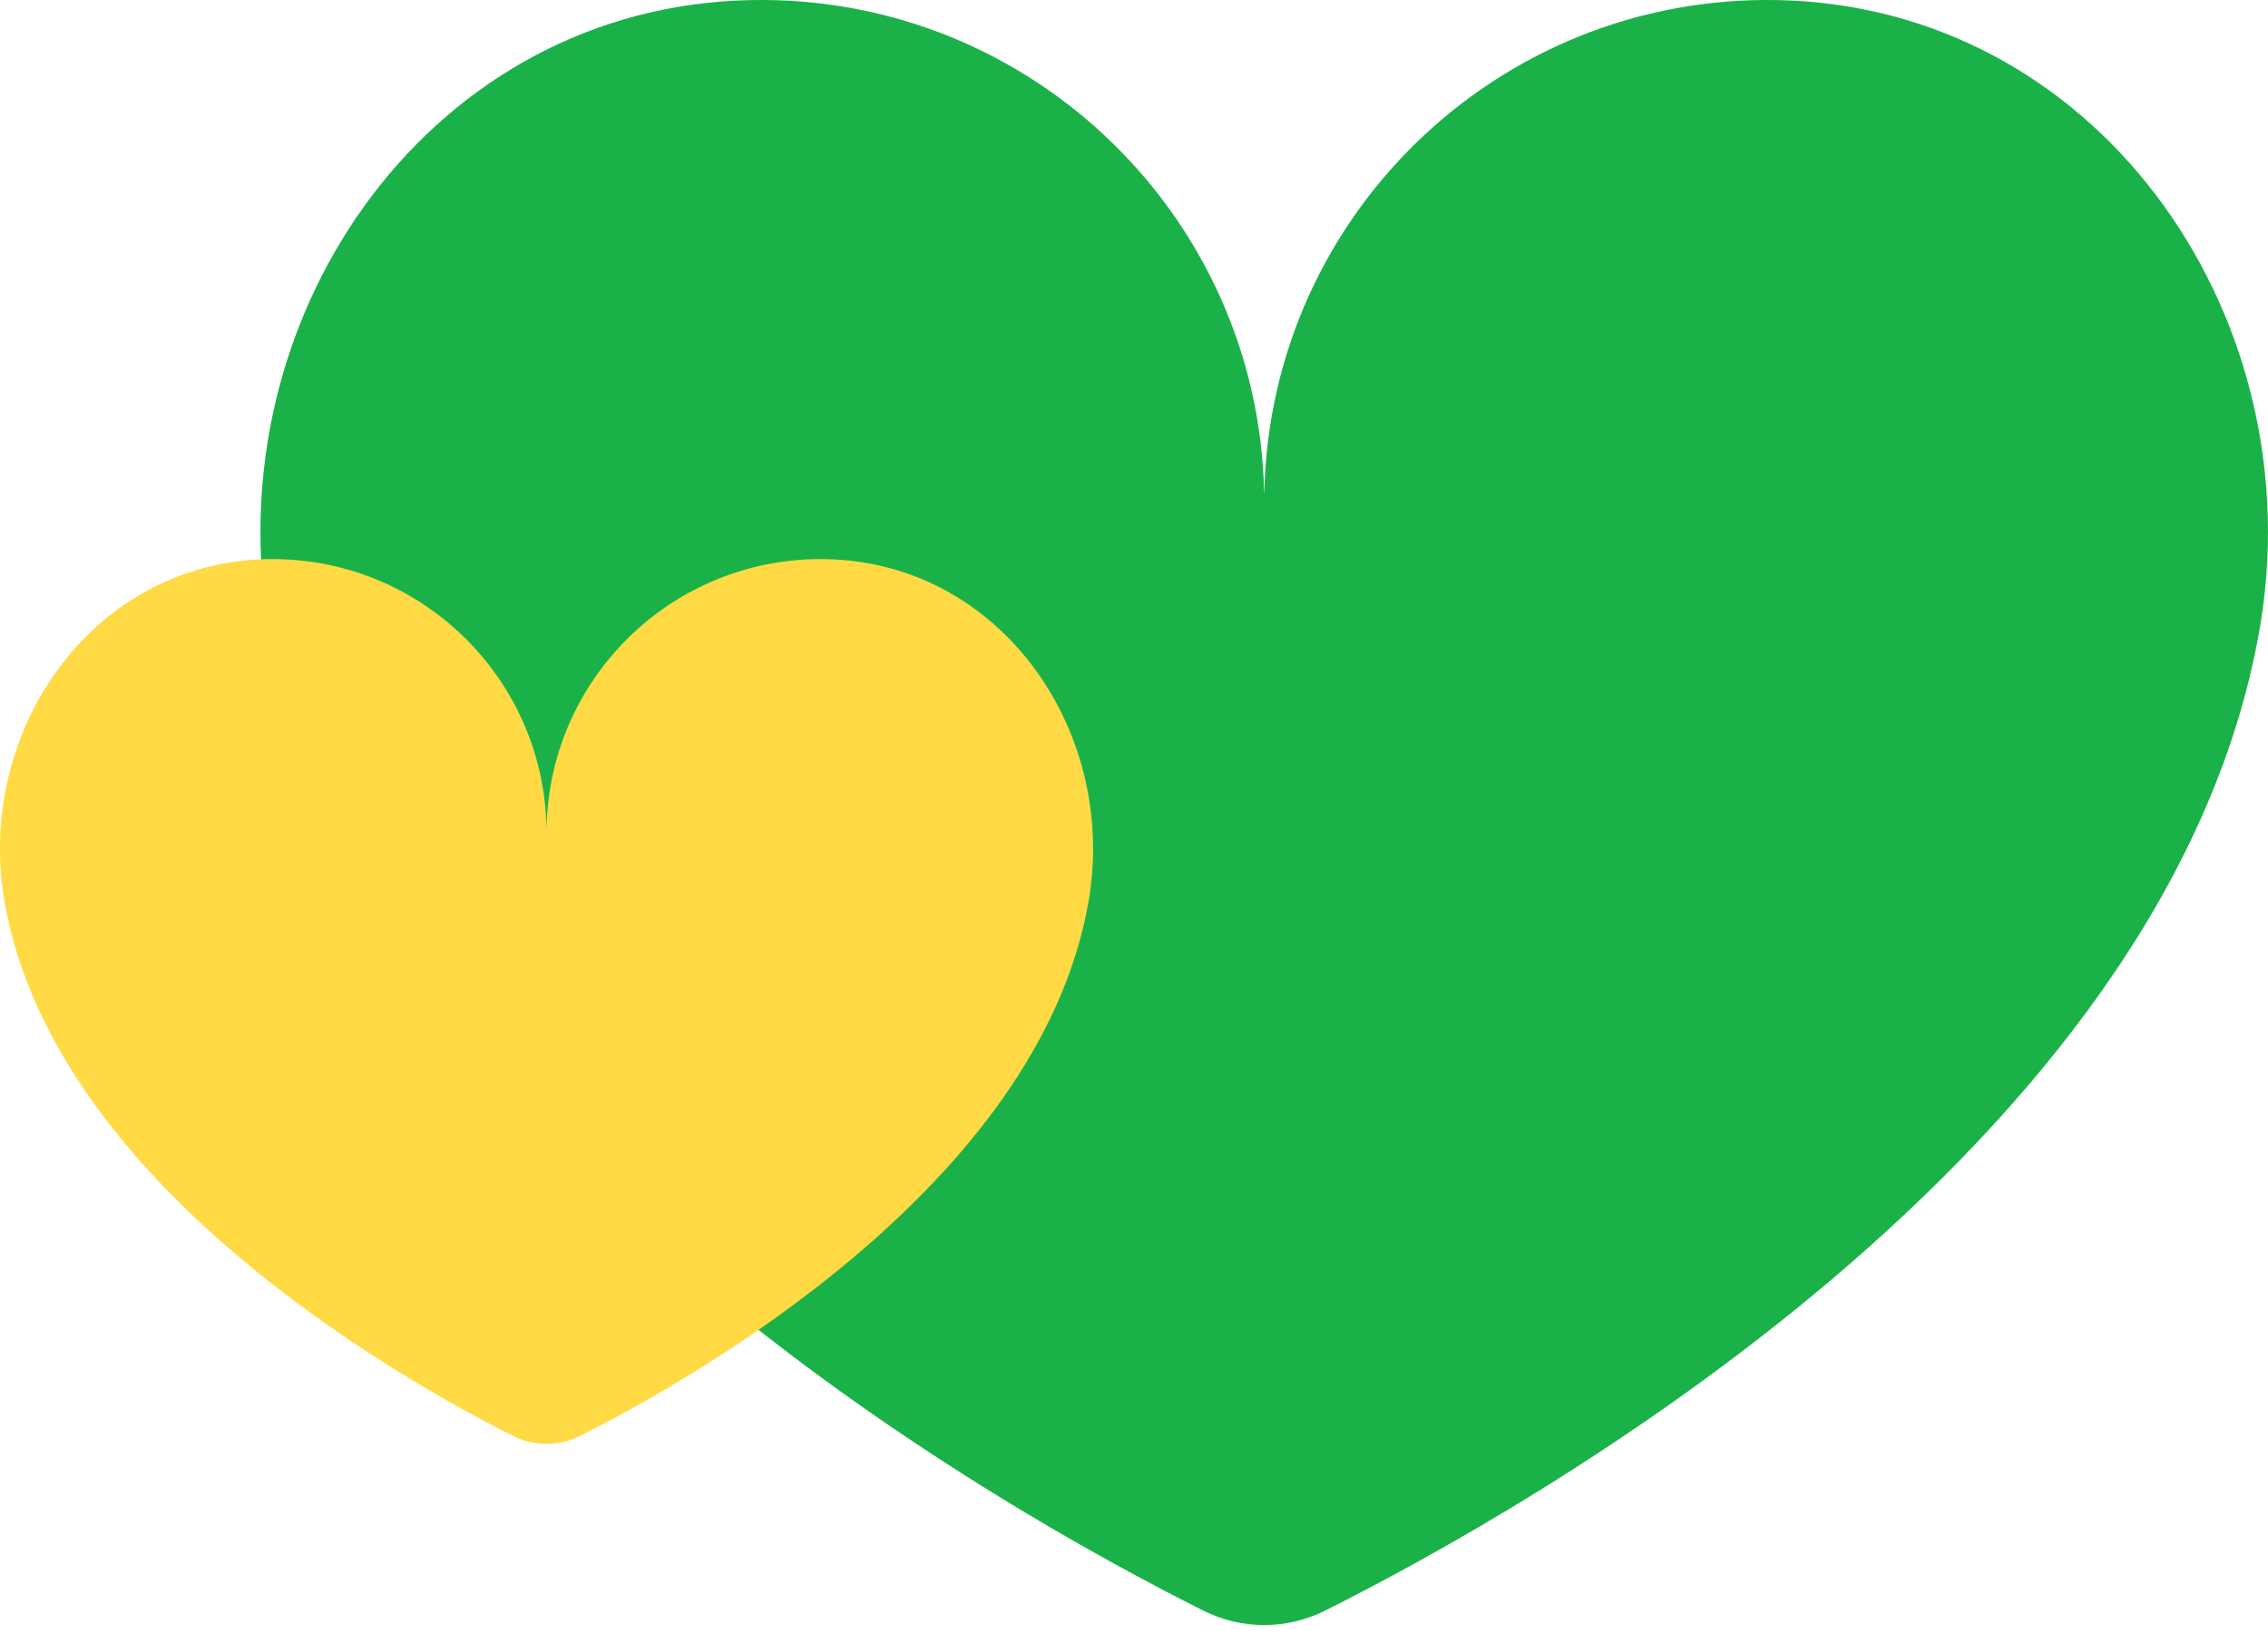 <svg width="68" height="49" viewBox="0 0 68 49" fill="none" xmlns="http://www.w3.org/2000/svg">
<path d="M53.742 0.018C45.181 -0.399 38.089 6.326 37.908 14.752C37.907 14.77 37.901 14.77 37.901 14.752C37.719 6.326 30.627 -0.399 22.066 0.018C12.663 0.477 6.422 9.673 8.073 18.941C10.85 34.529 30.034 45.261 36.082 48.288C37.23 48.862 38.578 48.862 39.726 48.288C45.774 45.261 64.958 34.529 67.735 18.941C69.386 9.673 63.145 0.477 53.742 0.018Z" fill="#1AB248"/>
<path d="M25.01 16.772C20.349 16.545 16.488 20.206 16.388 24.794C16.388 24.804 16.385 24.804 16.384 24.794C16.286 20.206 12.424 16.545 7.763 16.772C2.643 17.021 -0.755 22.029 0.144 27.075C1.656 35.562 12.101 41.406 15.394 43.053C16.019 43.366 16.753 43.366 17.378 43.053C20.671 41.406 31.117 35.562 32.629 27.075C33.528 22.029 30.13 17.021 25.01 16.772Z" fill="#FFDA44"/>
</svg>
